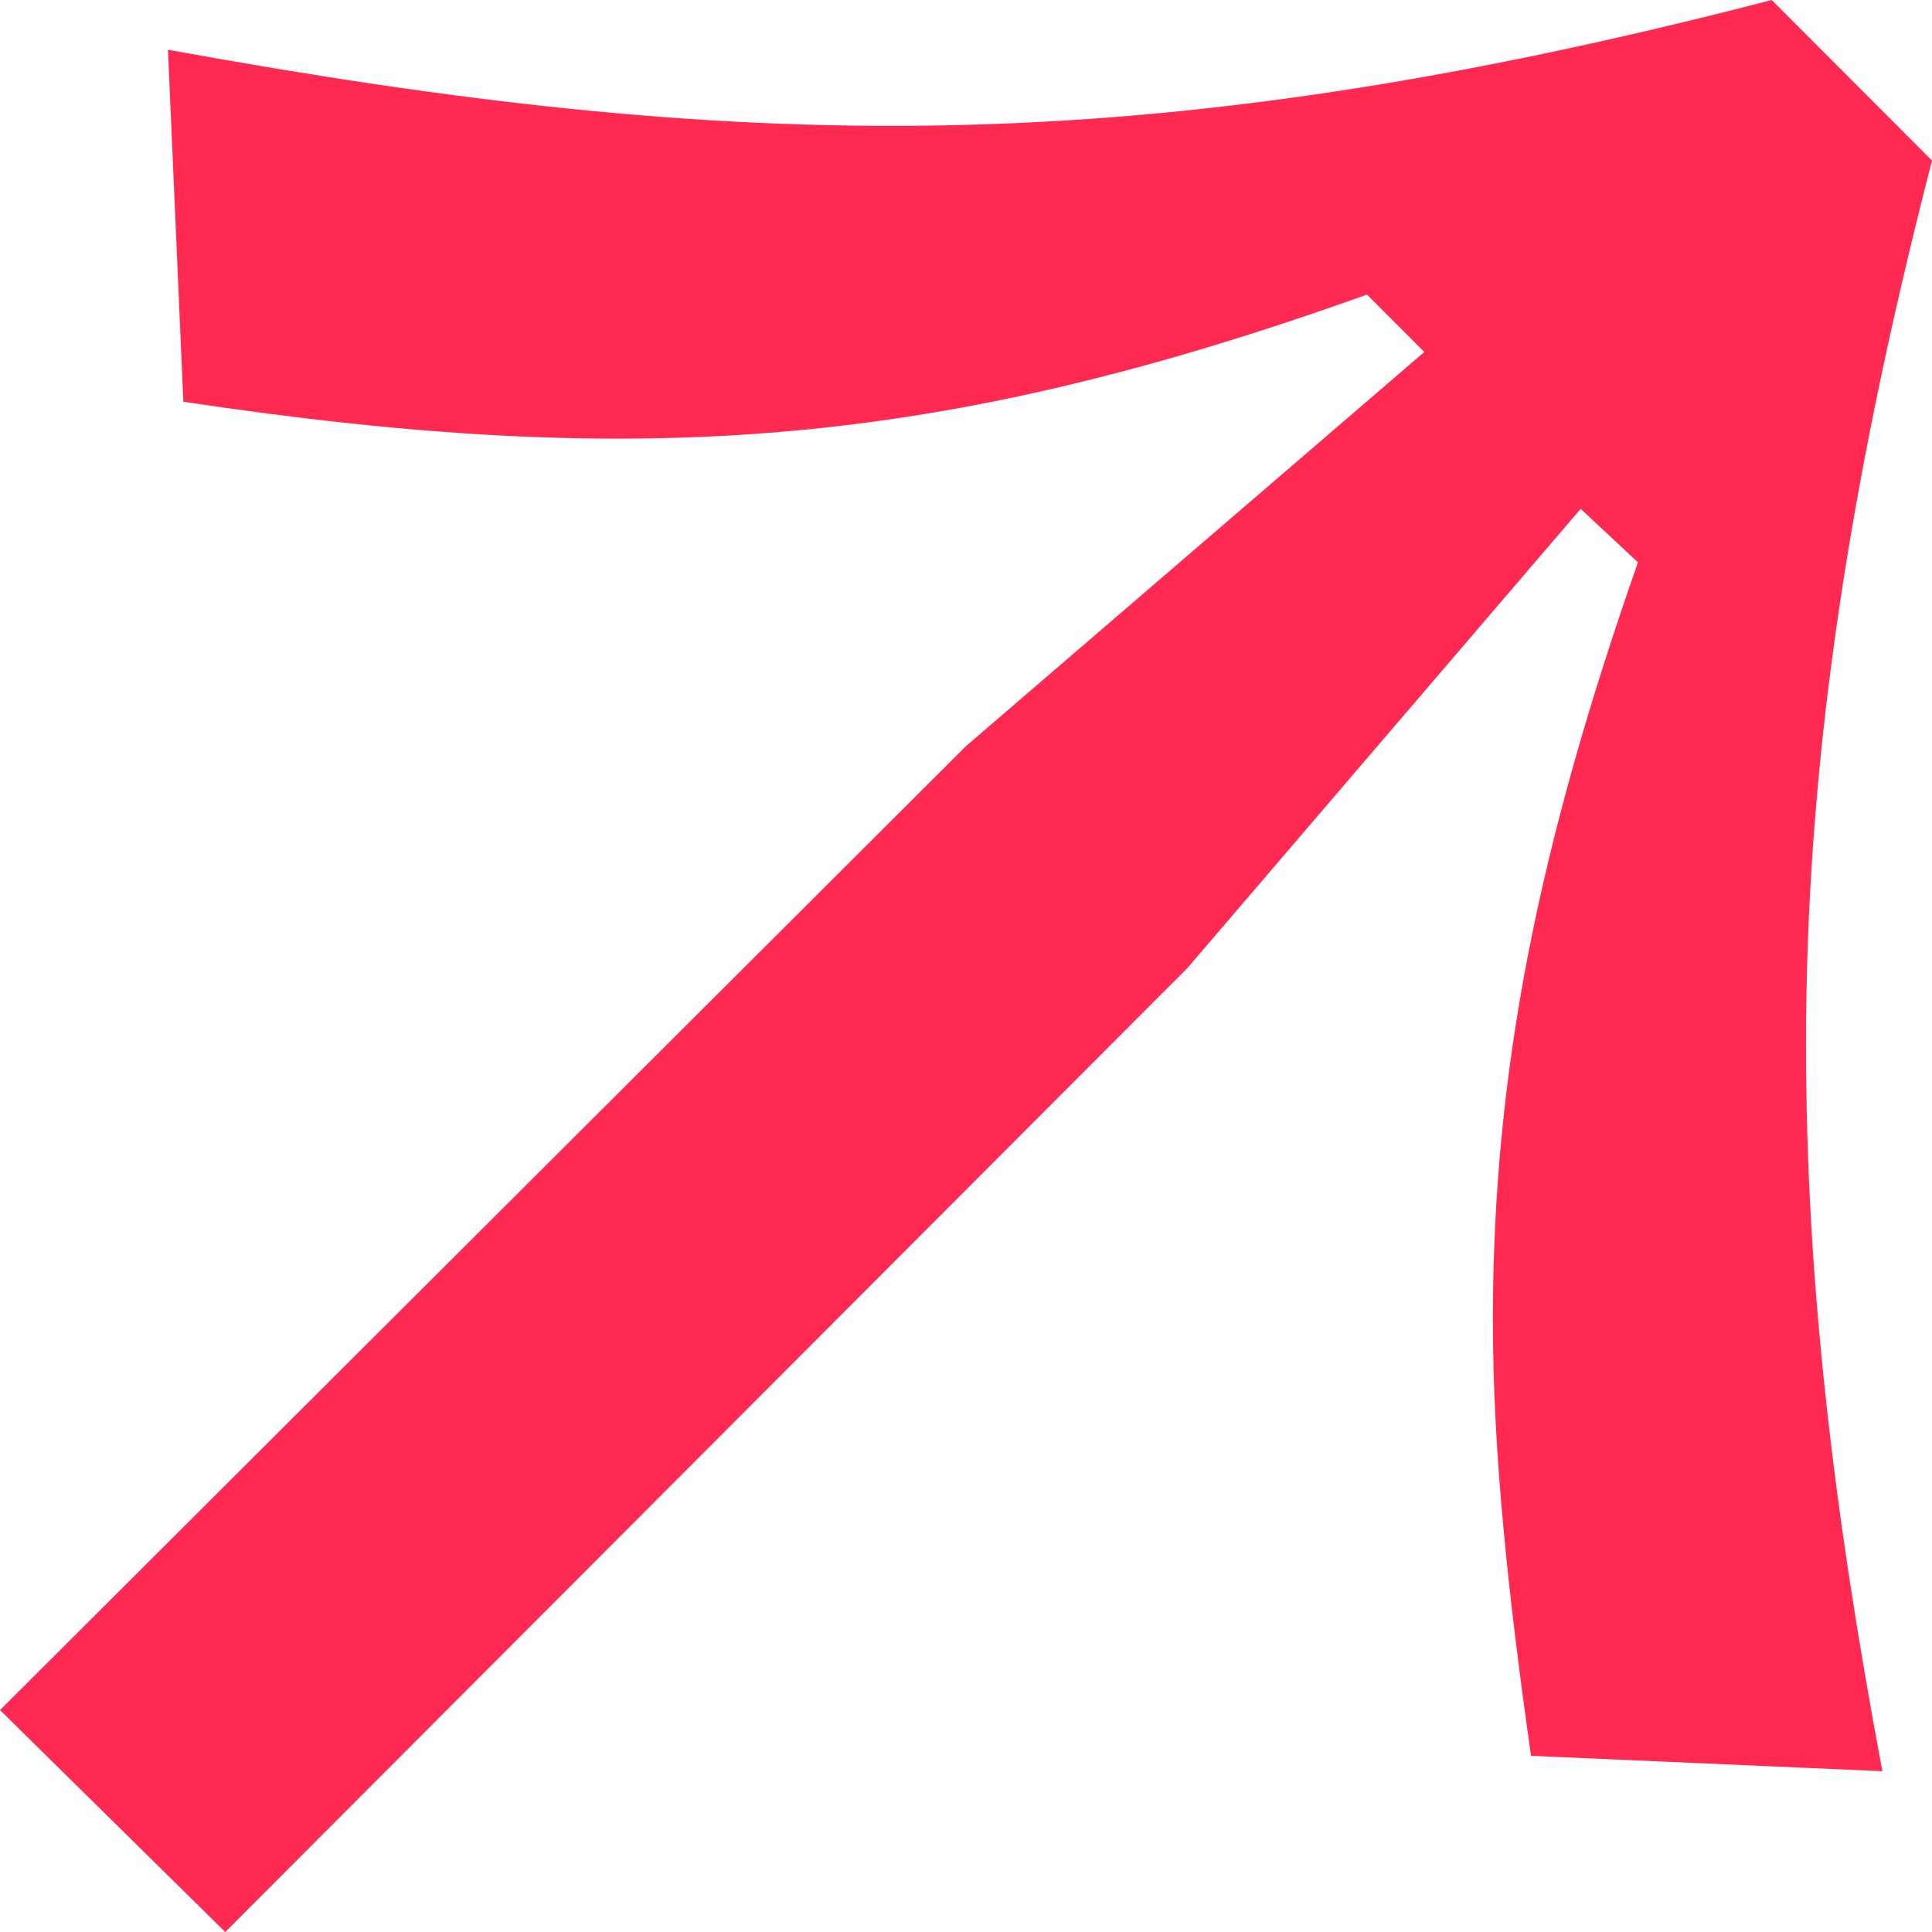 <svg width="32" height="32" viewBox="0 0 32 32" fill="none" xmlns="http://www.w3.org/2000/svg">
<g clip-path="url(#clip0_440_258)">
<path d="M26.181 8.428L19.668 16.033L3.731 32L-1.60699e-07 28.324L16.002 12.356L23.591 5.83L22.642 4.879C15.558 7.415 10.626 7.794 3.037 6.654L2.782 0.824C12.205 2.536 18.846 2.725 29.345 6.24642e-07L32 2.66C30.545 8.301 29.913 12.863 29.913 17.297C29.913 21.163 30.356 24.964 31.178 29.337L25.359 29.082C24.981 26.422 24.727 24.076 24.727 21.86C24.727 17.742 25.486 14.003 27.13 9.314L26.181 8.428Z" fill="#FF2951"/>
</g>
<defs>
<clipPath id="clip0_440_258">
<rect width="32" height="32" fill="white" transform="translate(0 32) rotate(-90)"/>
</clipPath>
</defs>
</svg>
